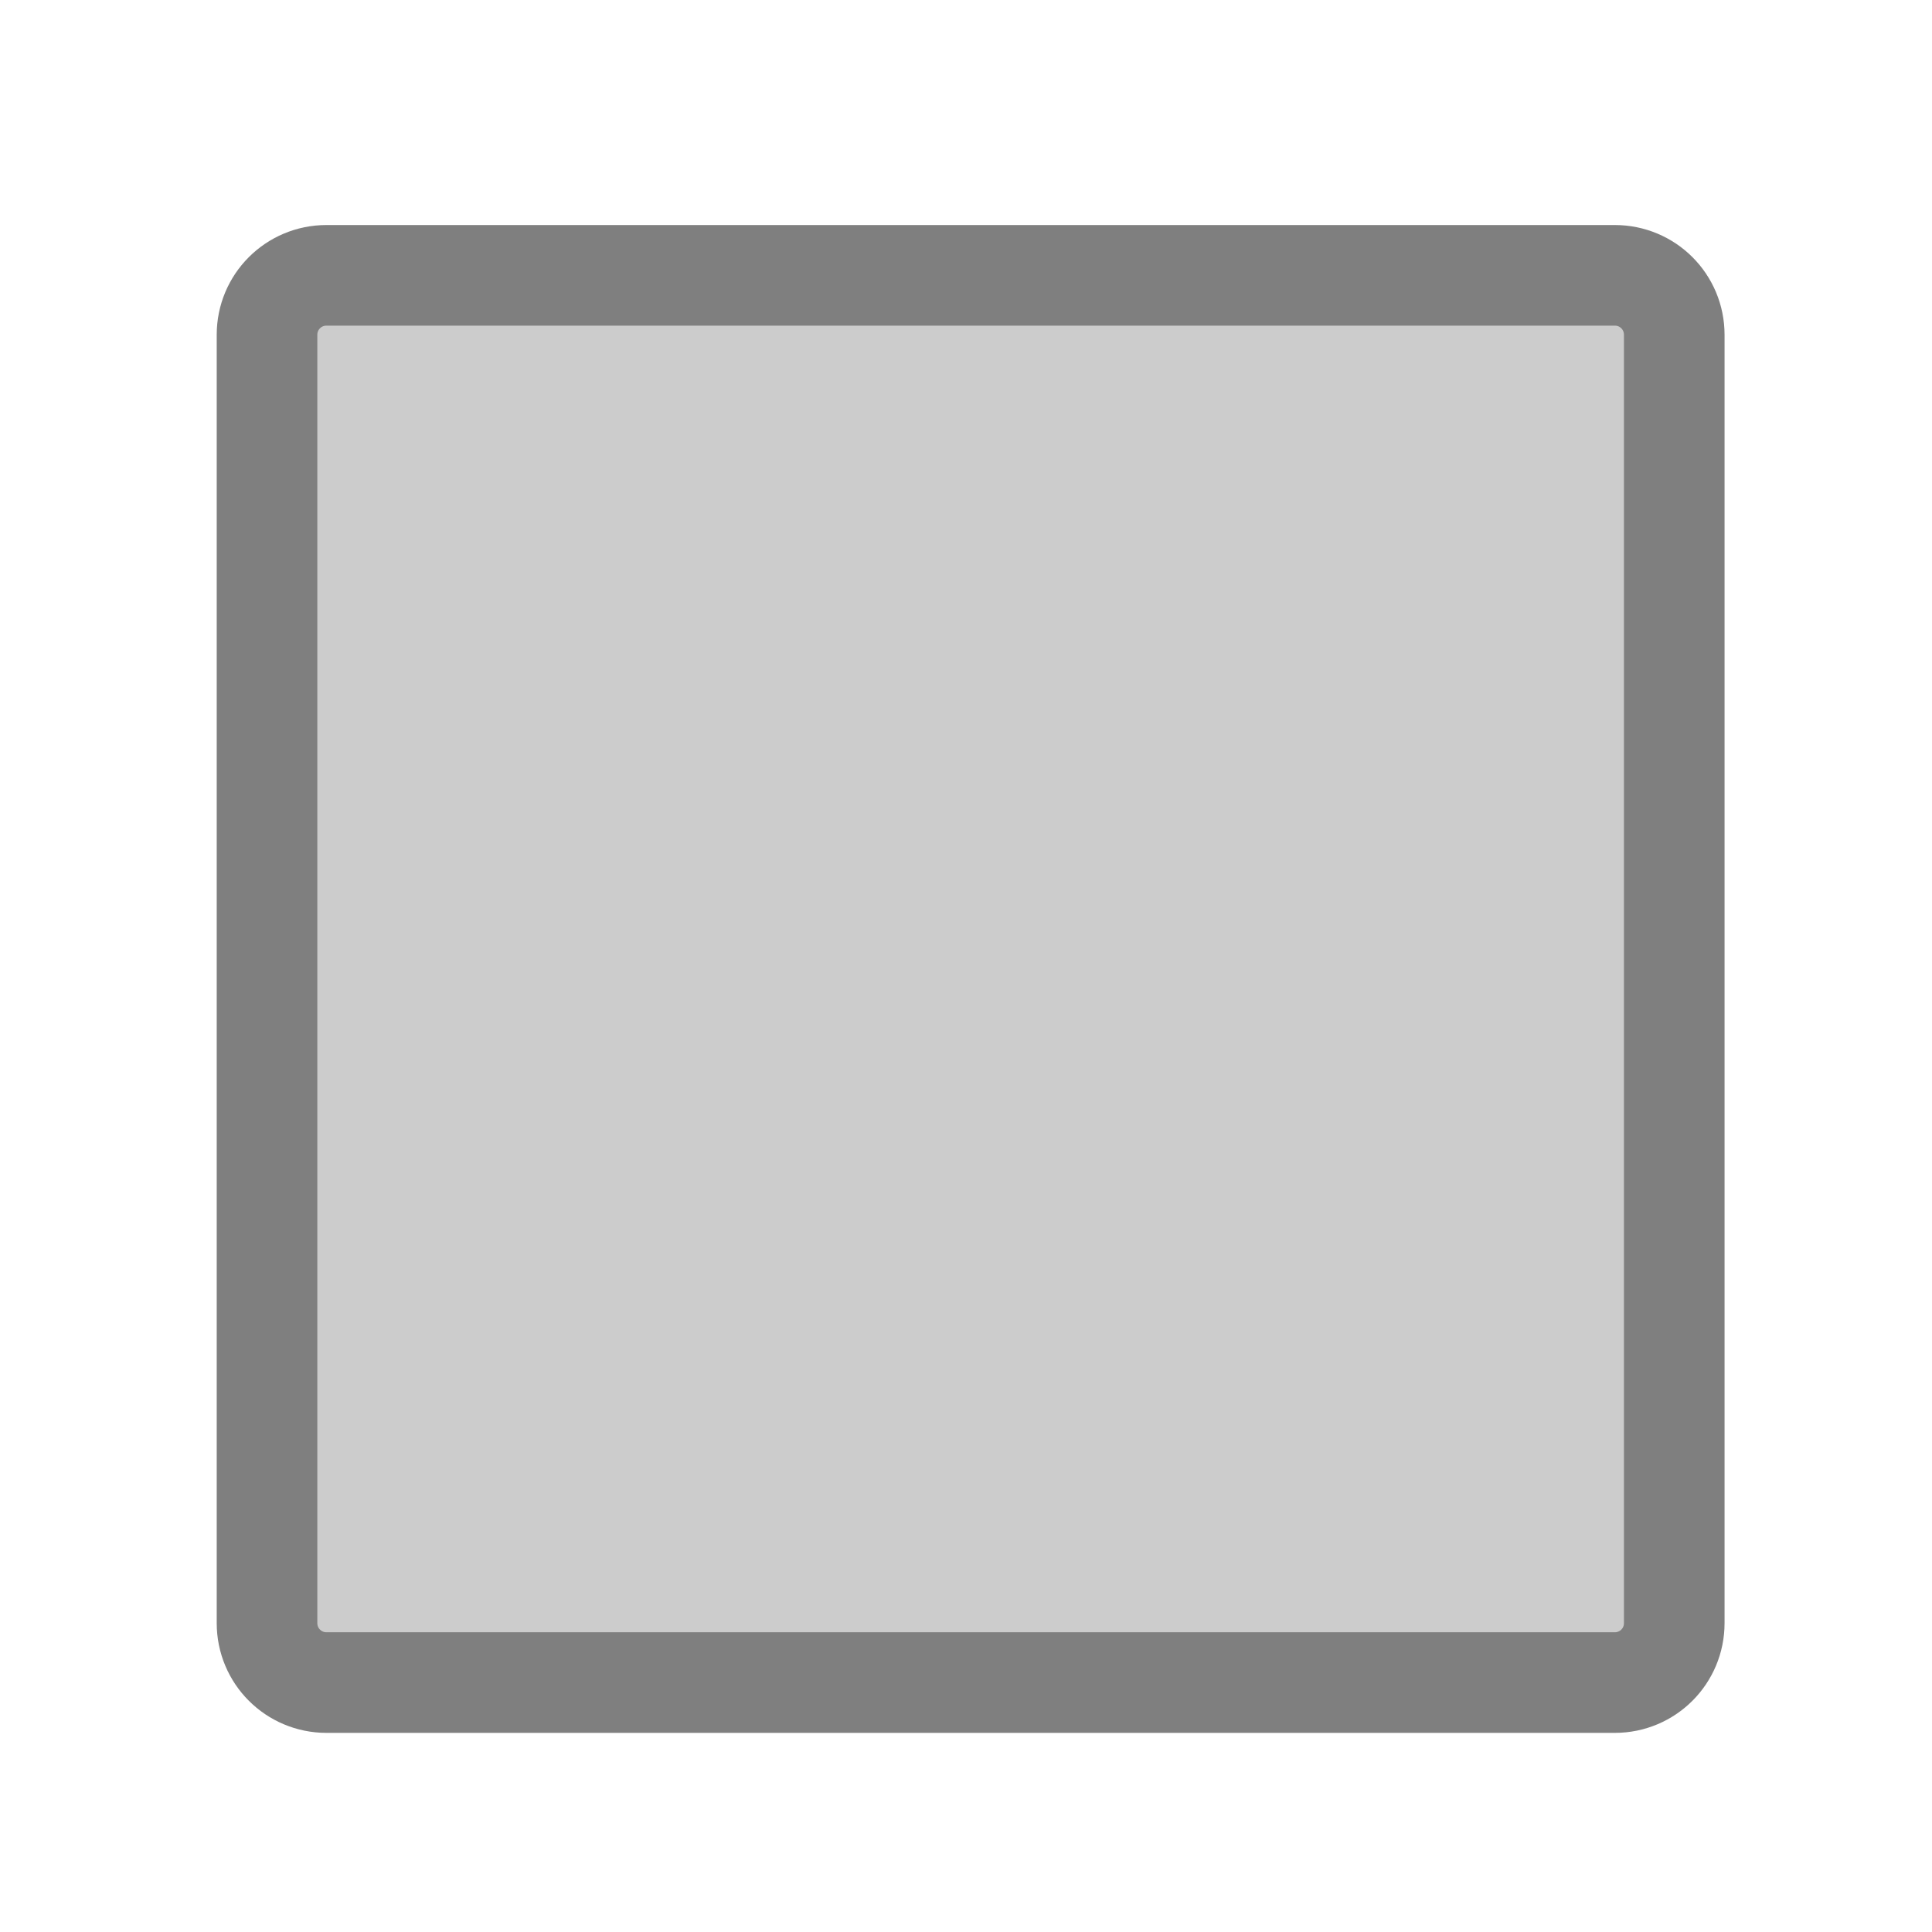 <?xml version="1.0" encoding="UTF-8" standalone="no"?>
<!DOCTYPE svg PUBLIC "-//W3C//DTD SVG 20010904//EN"
"http://www.w3.org/TR/2001/REC-SVG-20010904/DTD/svg10.dtd">
<svg
   sodipodi:docname="emptybox.svg"
   height="60"
   sodipodi:version="0.32"
   width="60"
   _SVGFile__filename="scalable/actions/checkedbox.svg"
   version="1.0"
   y="0"
   x="0"
   inkscape:version="0.39"
   id="svg1"
   sodipodi:docbase="/home/danny/work/flat/newscale/actions"
   xmlns="http://www.w3.org/2000/svg"
   xmlns:cc="http://web.resource.org/cc/"
   xmlns:inkscape="http://www.inkscape.org/namespaces/inkscape"
   xmlns:sodipodi="http://sodipodi.sourceforge.net/DTD/sodipodi-0.dtd"
   xmlns:rdf="http://www.w3.org/1999/02/22-rdf-syntax-ns#"
   xmlns:dc="http://purl.org/dc/elements/1.1/"
   xmlns:xlink="http://www.w3.org/1999/xlink">
  <sodipodi:namedview
     bordercolor="#666666"
     inkscape:pageshadow="2"
     inkscape:window-y="0"
     pagecolor="#ffffff"
     inkscape:window-height="685"
     inkscape:zoom="6.9465337"
     inkscape:window-x="0"
     borderopacity="1.0"
     inkscape:cx="33.984483"
     inkscape:cy="14.678974"
     inkscape:window-width="1016"
     inkscape:pageopacity="0.0"
     id="base" />
  <defs
     id="defs3">
    <linearGradient
       id="linearGradient900">
      <stop
         style="stop-color:#000;stop-opacity:1;"
         id="stop901"
         offset="0" />
      <stop
         style="stop-color:#fff;stop-opacity:1;"
         id="stop902"
         offset="1" />
    </linearGradient>
    <linearGradient
       xlink:href="#linearGradient900"
       id="linearGradient903" />
    <linearGradient
       xlink:href="#linearGradient900"
       id="linearGradient904" />
    <linearGradient
       xlink:href="#linearGradient900"
       id="linearGradient905" />
    <linearGradient
       xlink:href="#linearGradient900"
       id="linearGradient906" />
    <linearGradient
       xlink:href="#linearGradient900"
       id="linearGradient907" />
  </defs>
  <path
     transform="matrix(1.412,0,0,1.412,-13.304,-11.124)"
     style="fill:#cccccc;fill-opacity:1;fill-rule:evenodd;stroke:#7f7f7f;stroke-width:2.213;stroke-linecap:round;stroke-linejoin:round;stroke-opacity:1;"
     d="M 16.603,13.934 C 15.879,13.934 15.295,14.517 15.295,15.242 L 15.295,43.577 C 15.295,44.301 15.879,44.885 16.603,44.885 L 44.938,44.885 C 45.663,44.885 46.246,44.301 46.246,43.577 L 46.246,15.242 C 46.246,14.517 45.663,13.934 44.938,13.934 L 16.603,13.934 z "
     id="rect839" />
</svg>
